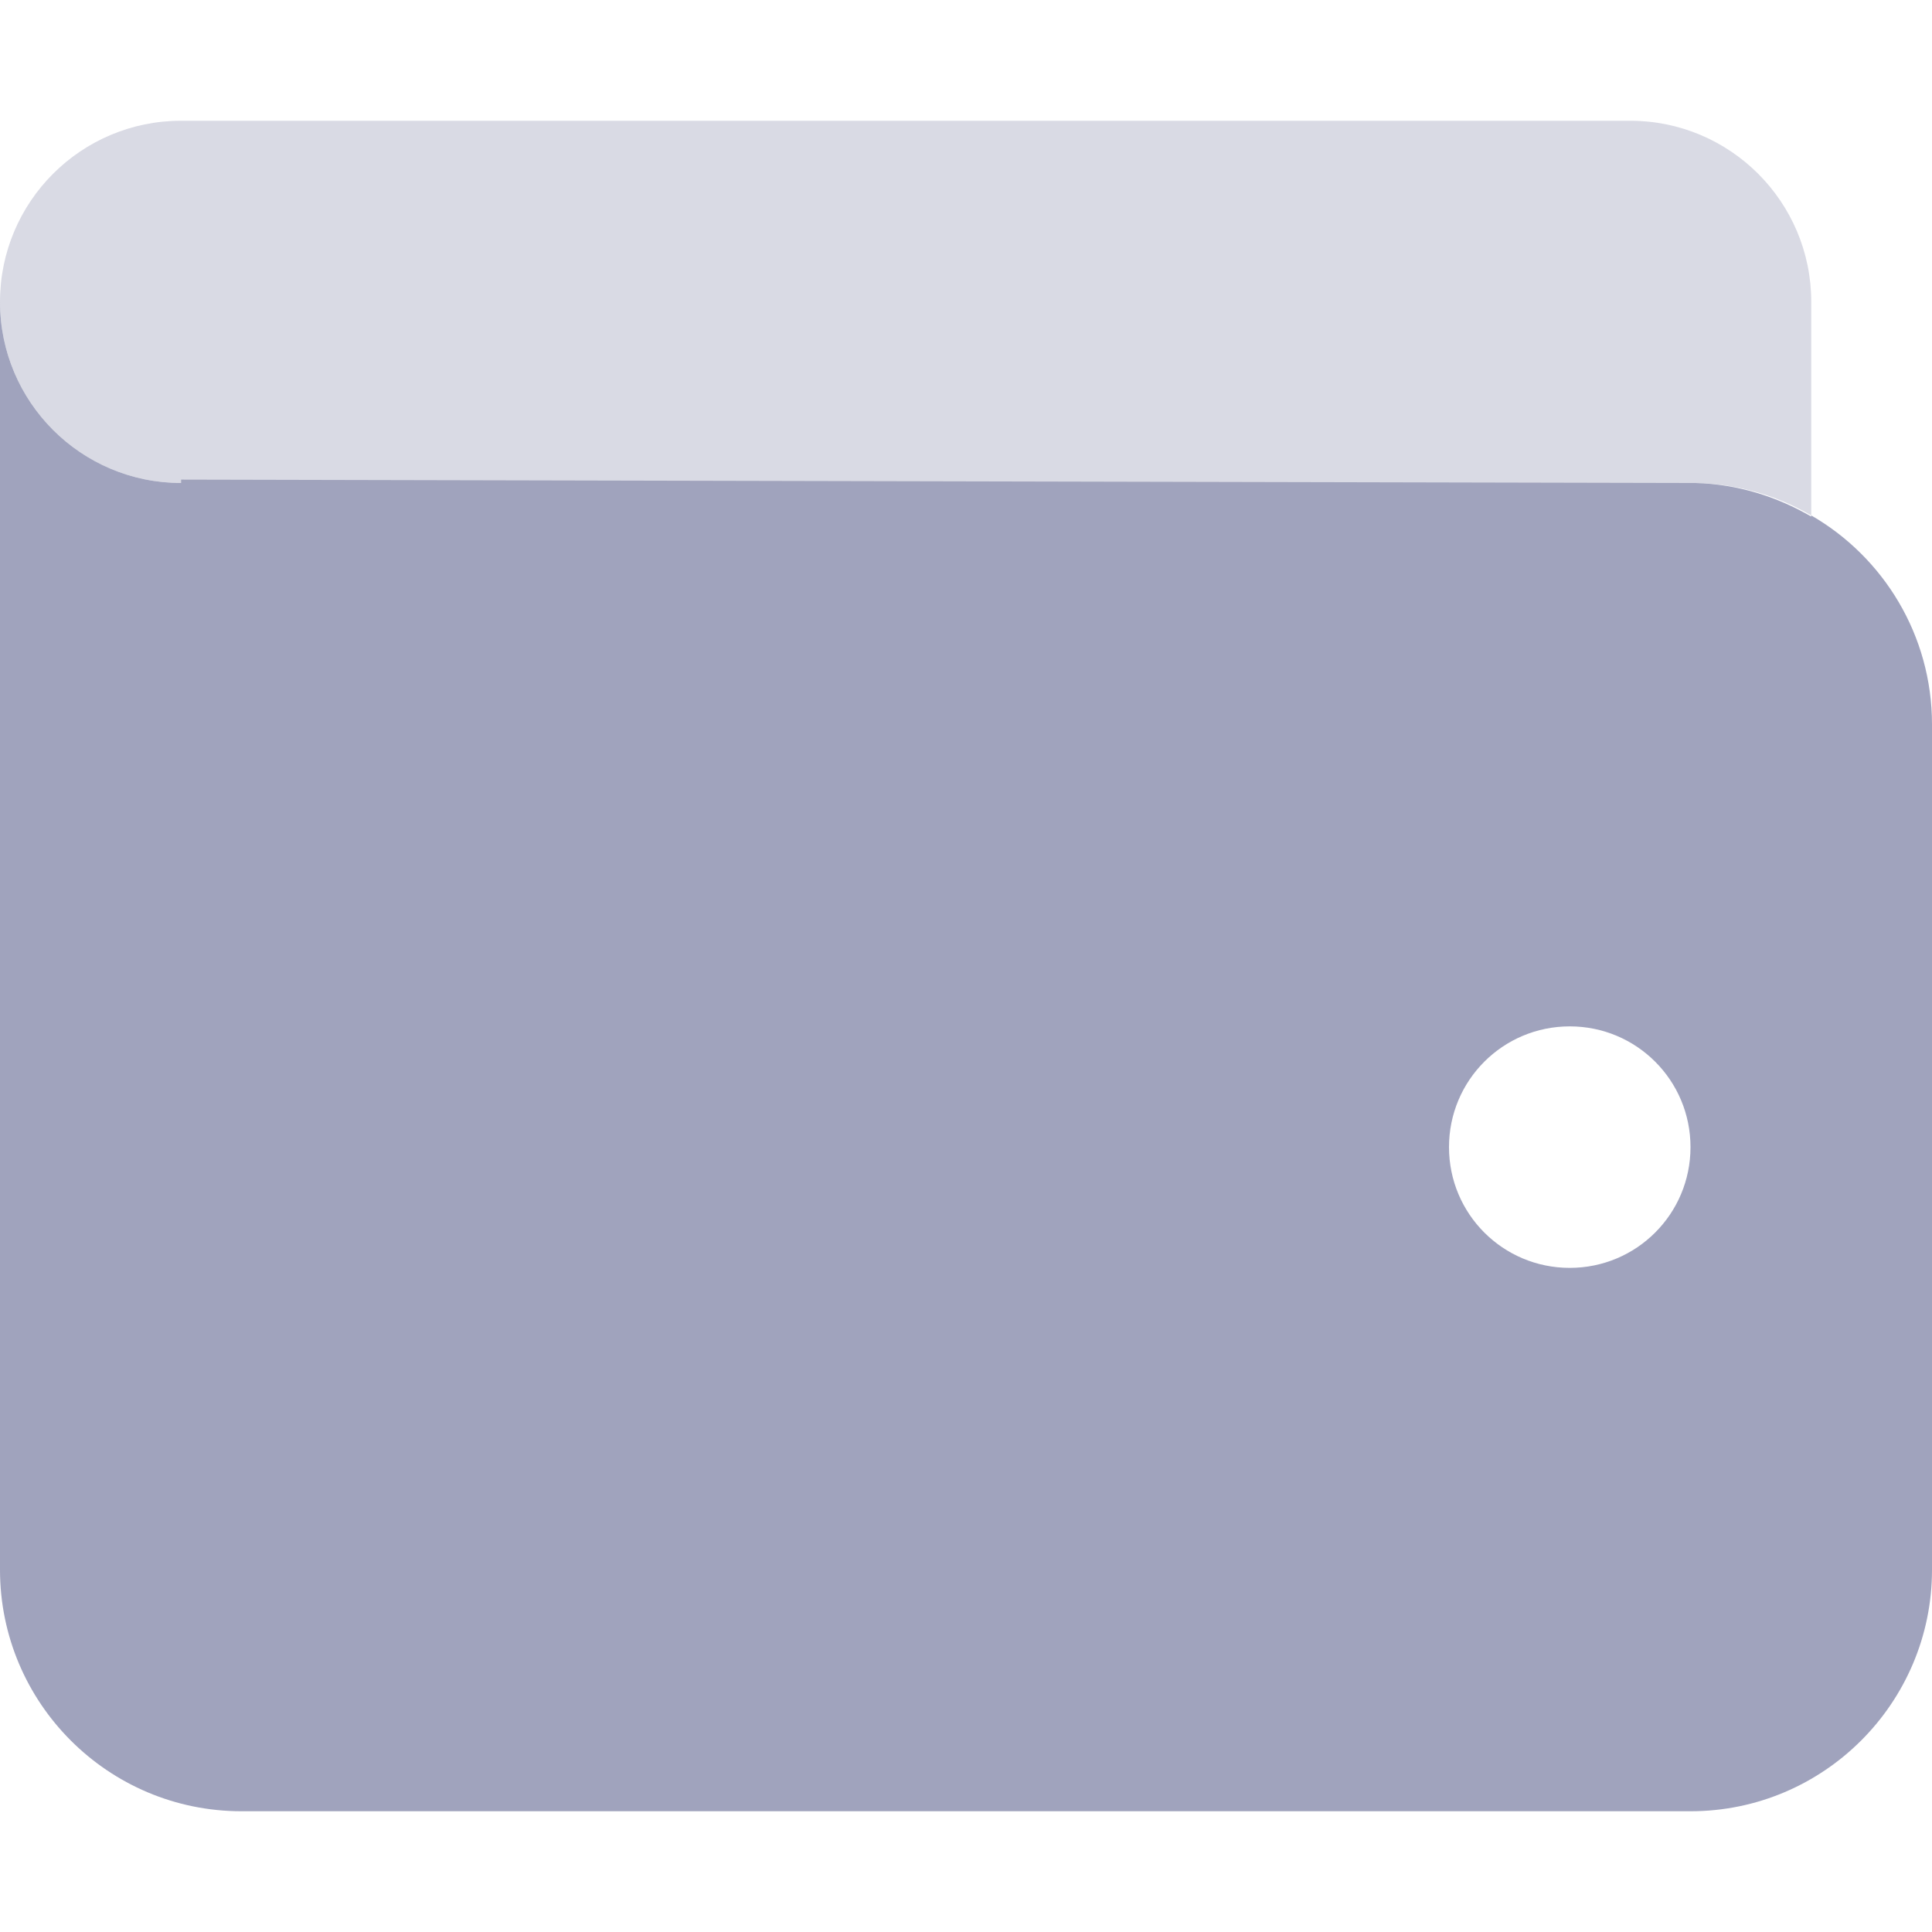 <svg width="24" height="24" viewBox="0 0 24 24" fill="none" xmlns="http://www.w3.org/2000/svg">
<path d="M2.25 5.958L21 6C21.019 6 21.042 6 21.061 6C21.586 6.014 22.073 6.169 22.5 6.417V6.403C23.395 6.919 24 7.889 24 9V19.5C24 21.155 22.655 22.5 21 22.5H3C1.343 22.5 0 21.155 0 19.5V3.75C0 4.992 1.007 6 2.25 6V5.958ZM19.5 15.75C20.33 15.75 21 15.08 21 14.25C21 13.42 20.33 12.75 19.5 12.75C18.67 12.75 18 13.42 18 14.25C18 15.08 18.67 15.75 19.5 15.75Z" fill="#A0A3BD"/>
<path opacity="0.4" d="M0 3.75C0 2.507 1.007 1.5 2.25 1.5H20.25C21.492 1.5 22.5 2.507 22.5 3.75V6.403C22.059 6.145 21.548 6 21 6H2.25C1.007 6 0 4.992 0 3.75Z" fill="#A0A3BD"/>
</svg>
